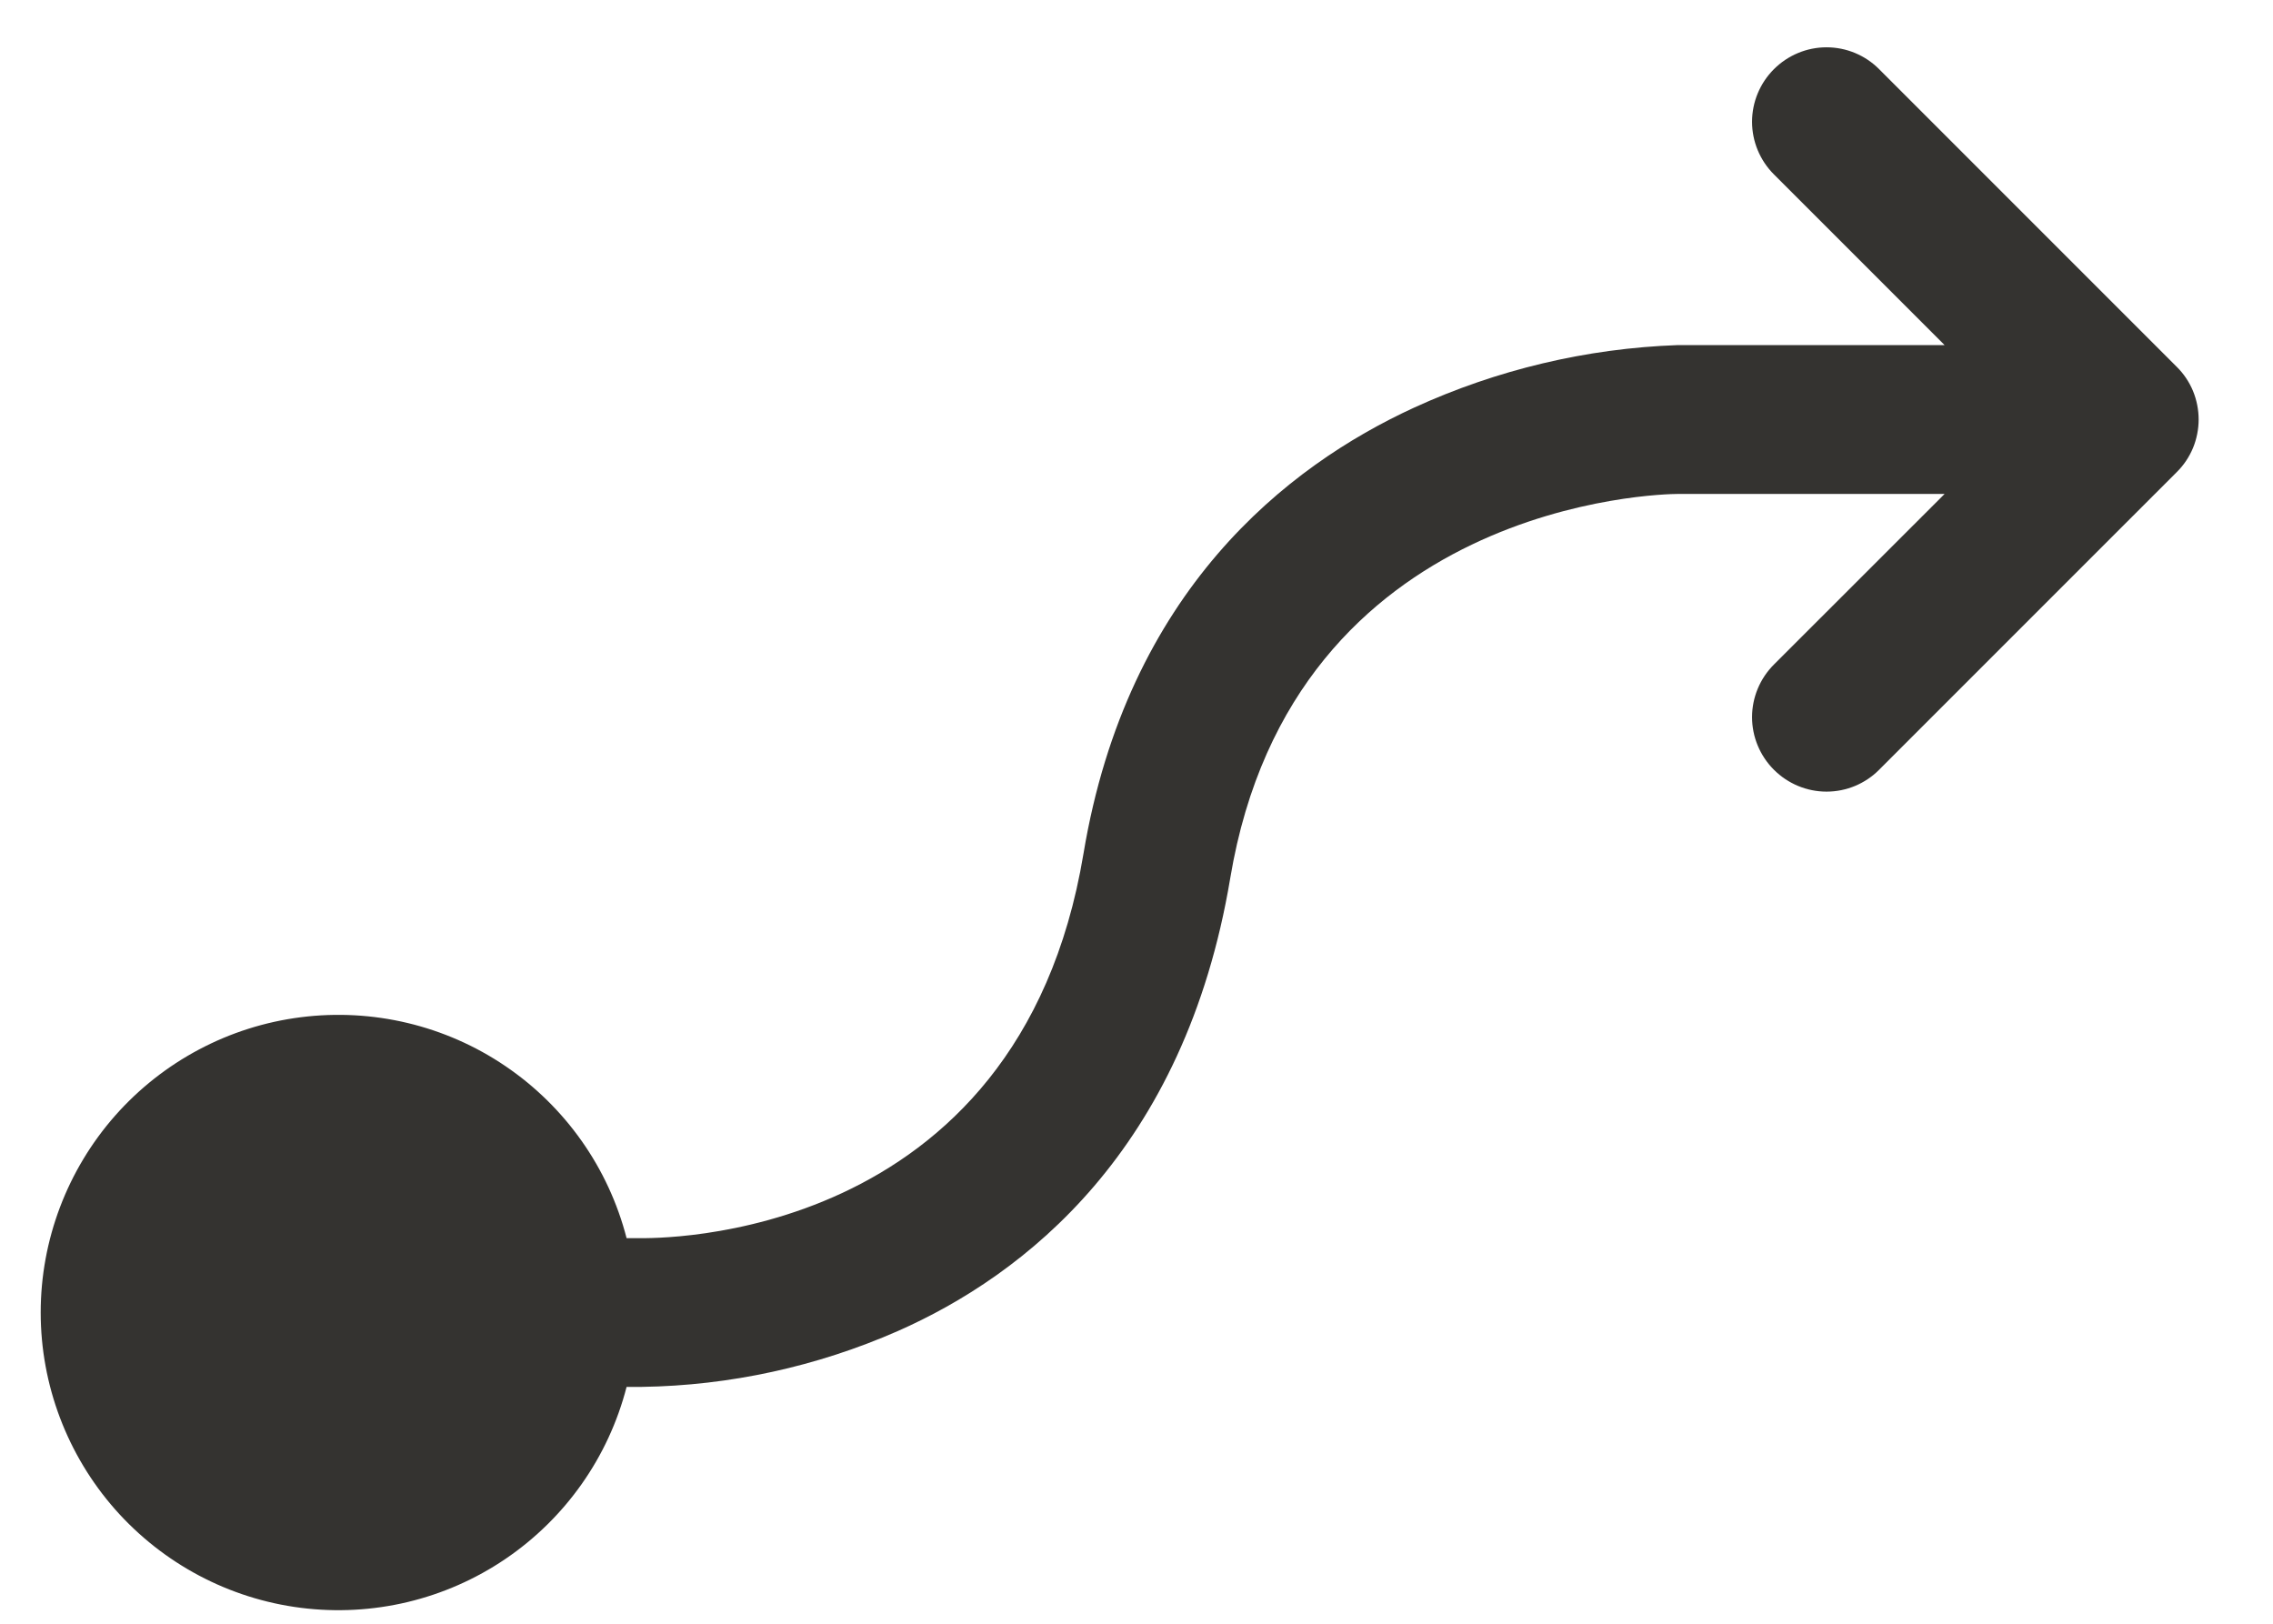 <svg width="21" height="15" viewBox="0 0 21 15" fill="none" xmlns="http://www.w3.org/2000/svg">
<path d="M20.111 4.361L17.361 7.111C17.233 7.24 17.058 7.313 16.875 7.313C16.693 7.313 16.518 7.24 16.389 7.111C16.26 6.982 16.187 6.807 16.187 6.625C16.187 6.443 16.26 6.268 16.389 6.139L17.966 4.563H15.5C15.357 4.563 11.947 4.629 11.366 8.113C10.945 10.63 9.463 11.781 8.293 12.297C7.547 12.624 6.744 12.8 5.93 12.812H5.789C5.622 13.461 5.224 14.025 4.67 14.401C4.116 14.777 3.444 14.937 2.78 14.853C2.116 14.769 1.506 14.445 1.063 13.943C0.621 13.441 0.376 12.794 0.376 12.125C0.376 11.456 0.621 10.809 1.063 10.307C1.506 9.805 2.116 9.481 2.78 9.397C3.444 9.313 4.116 9.473 4.67 9.849C5.224 10.225 5.622 10.789 5.789 11.438H5.903C6.043 11.438 9.407 11.507 10.01 7.887C10.414 5.46 11.891 4.305 13.064 3.766C13.83 3.415 14.658 3.218 15.5 3.188H17.966L16.389 1.611C16.26 1.482 16.187 1.307 16.187 1.125C16.187 0.943 16.26 0.768 16.389 0.639C16.518 0.51 16.693 0.437 16.875 0.437C17.058 0.437 17.233 0.51 17.361 0.639L20.111 3.389C20.175 3.452 20.226 3.528 20.261 3.612C20.295 3.695 20.313 3.785 20.313 3.875C20.313 3.965 20.295 4.055 20.261 4.138C20.226 4.222 20.175 4.298 20.111 4.361Z" fill="#343330"/>
</svg>
